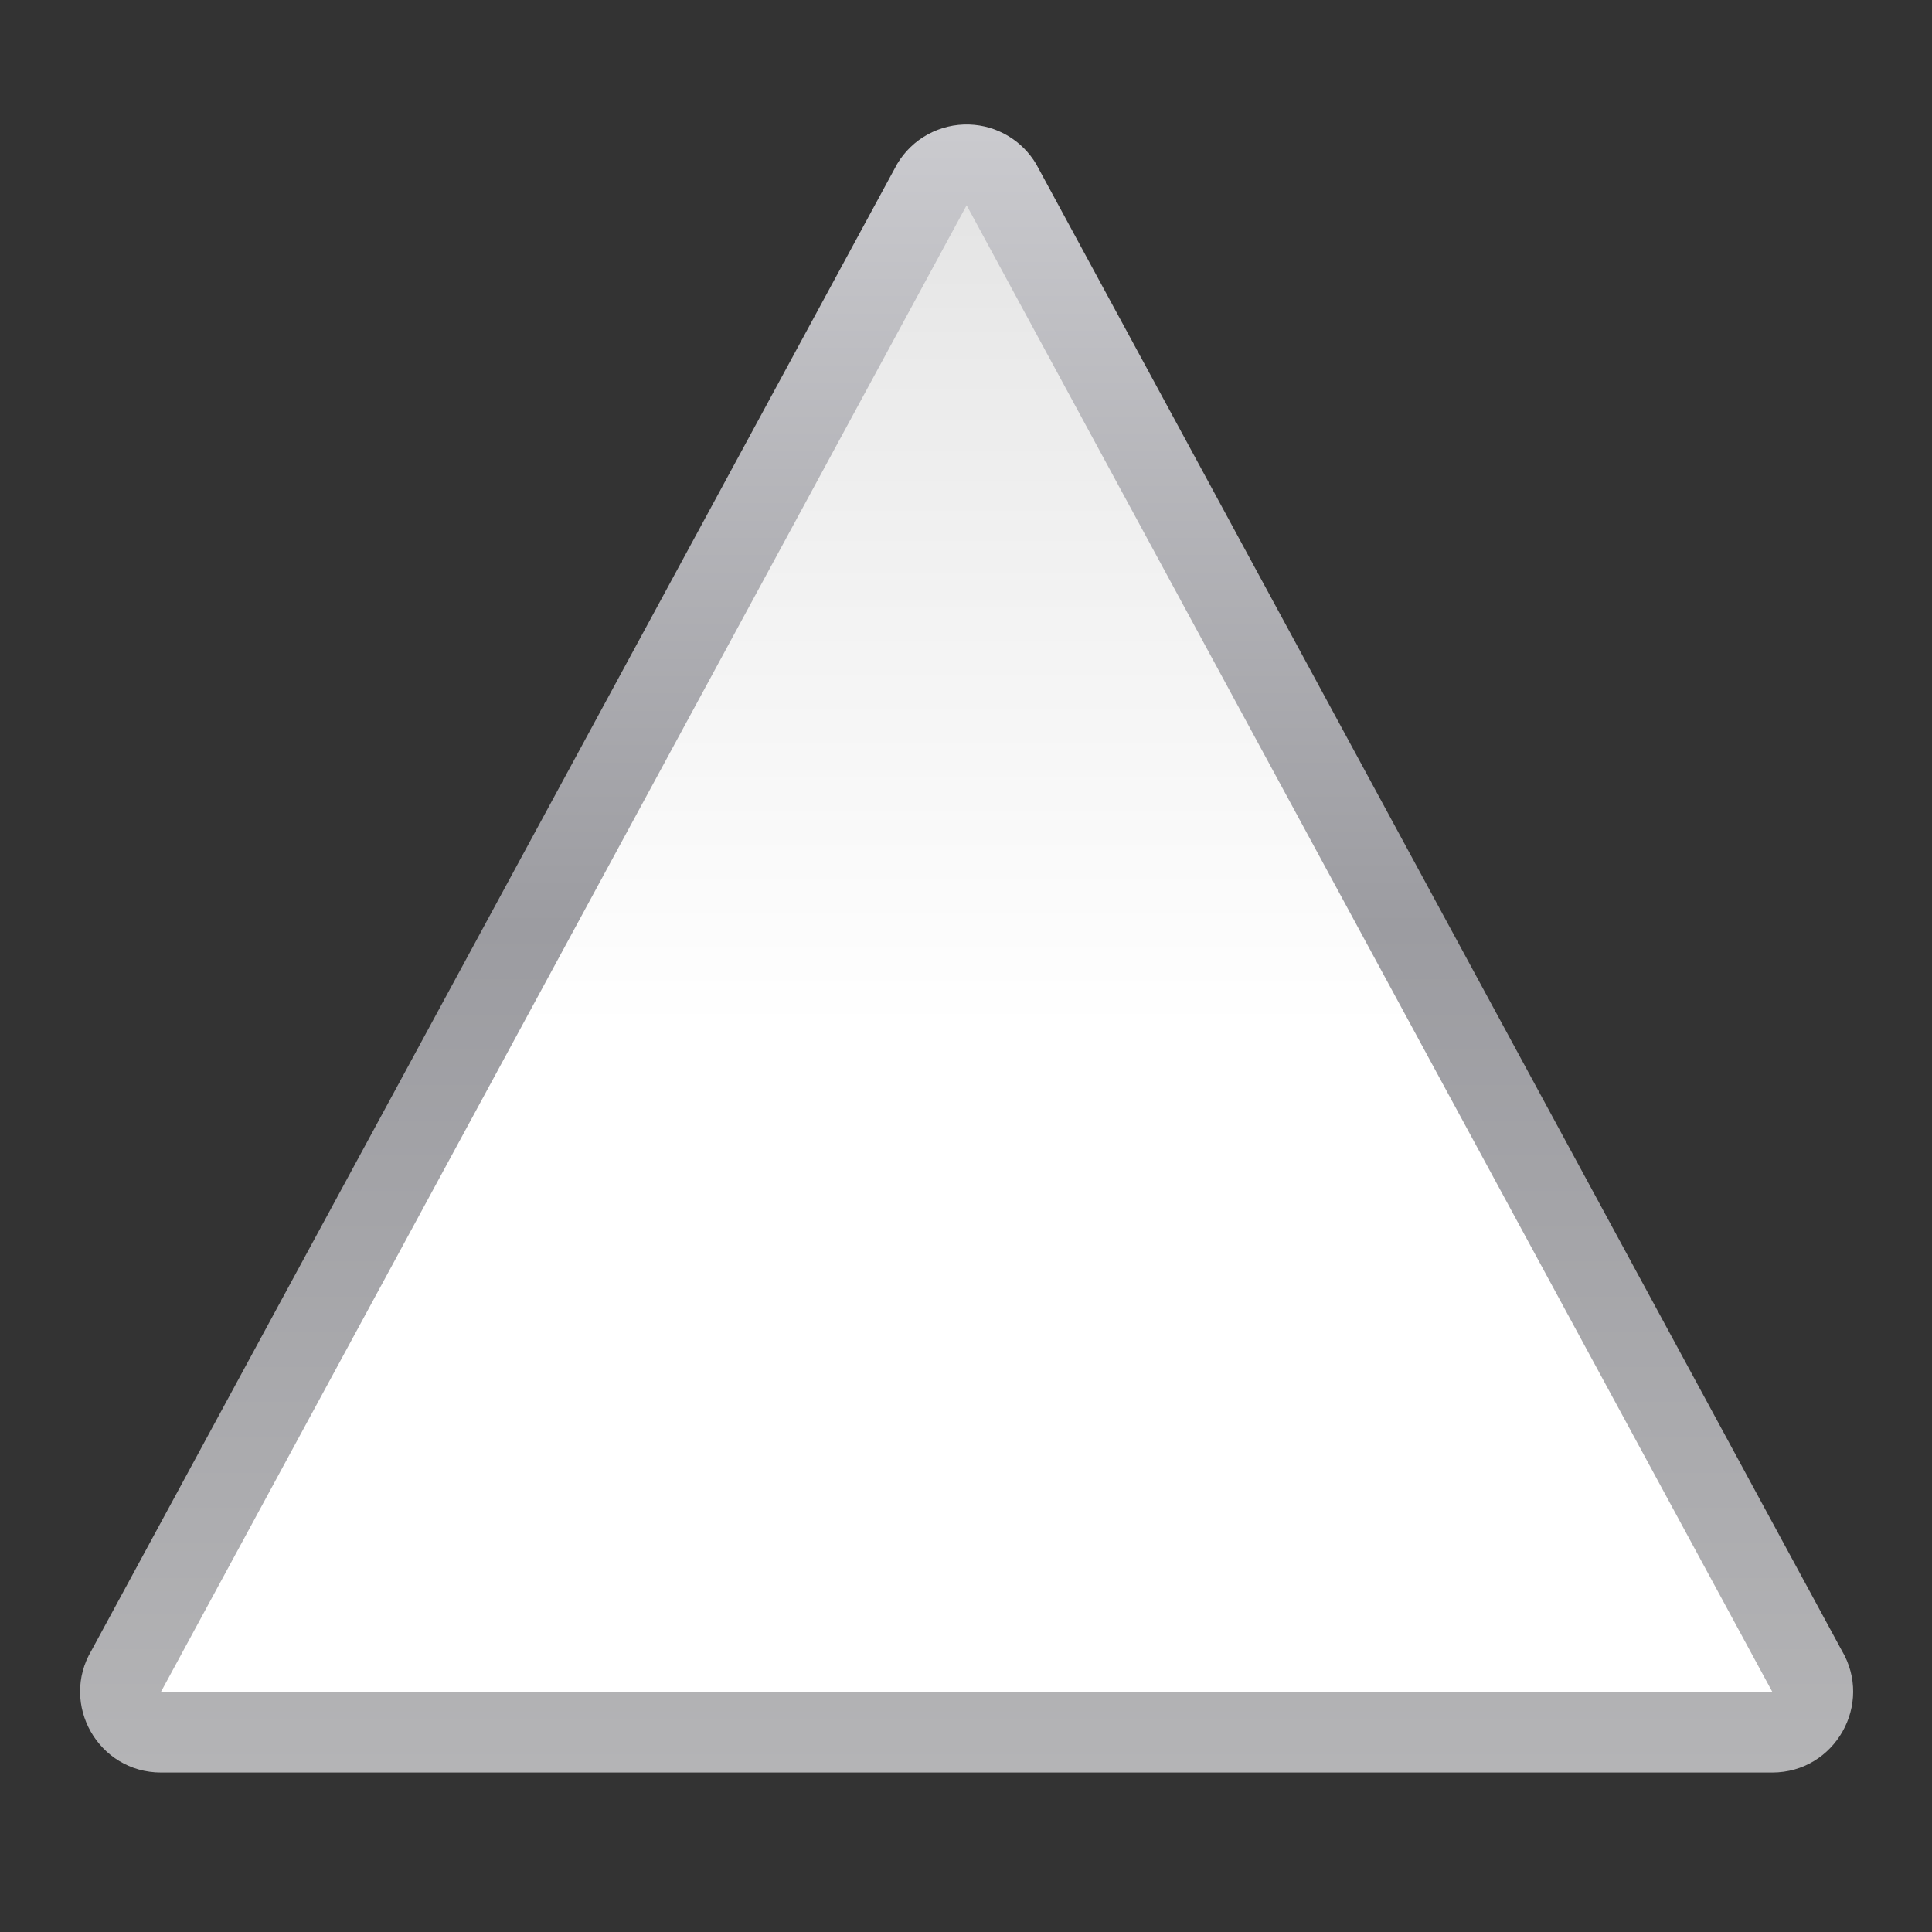 <svg height="24" viewBox="0 0 24 24" width="24" xmlns="http://www.w3.org/2000/svg" xmlns:xlink="http://www.w3.org/1999/xlink"><rect x="0" y="0" width="24" height="24" fill="#333333" stroke="none"/><linearGradient id="a" gradientUnits="userSpaceOnUse" x1="63.999" x2="63.999" y1="122.182" y2=".002"><stop offset="0" stop-color="#fff"/><stop offset=".438" stop-color="#fff"/><stop offset=".719" stop-color="#f1f1f1"/><stop offset=".844" stop-color="#eaeaea"/><stop offset="1" stop-color="#dfdfdf"/></linearGradient><linearGradient id="b" gradientUnits="userSpaceOnUse" x1="63.999" x2="63.999" y1="122.182" y2=".002"><stop offset="0" stop-color="#b4b4b6"/><stop offset=".5" stop-color="#9c9ca1"/><stop offset="1" stop-color="#cdcdd1"/></linearGradient><g transform="matrix(.172 0 0 .172 1 1)"><path d="m64.193 3.18c-2.125-.071-4.12 1.018-5.209 2.844l-58.183 107.35c-2.319 3.892.485 8.828 5.016 8.828h116.363c4.531-0 7.335-4.936 5.016-8.828l-58.181-107.35c-1.019-1.707-2.836-2.778-4.822-2.844z" fill="url(#b)"/><path d="m63.999 9.013-58.182 107.352h116.364z" fill="url(#a)"/></g></svg>